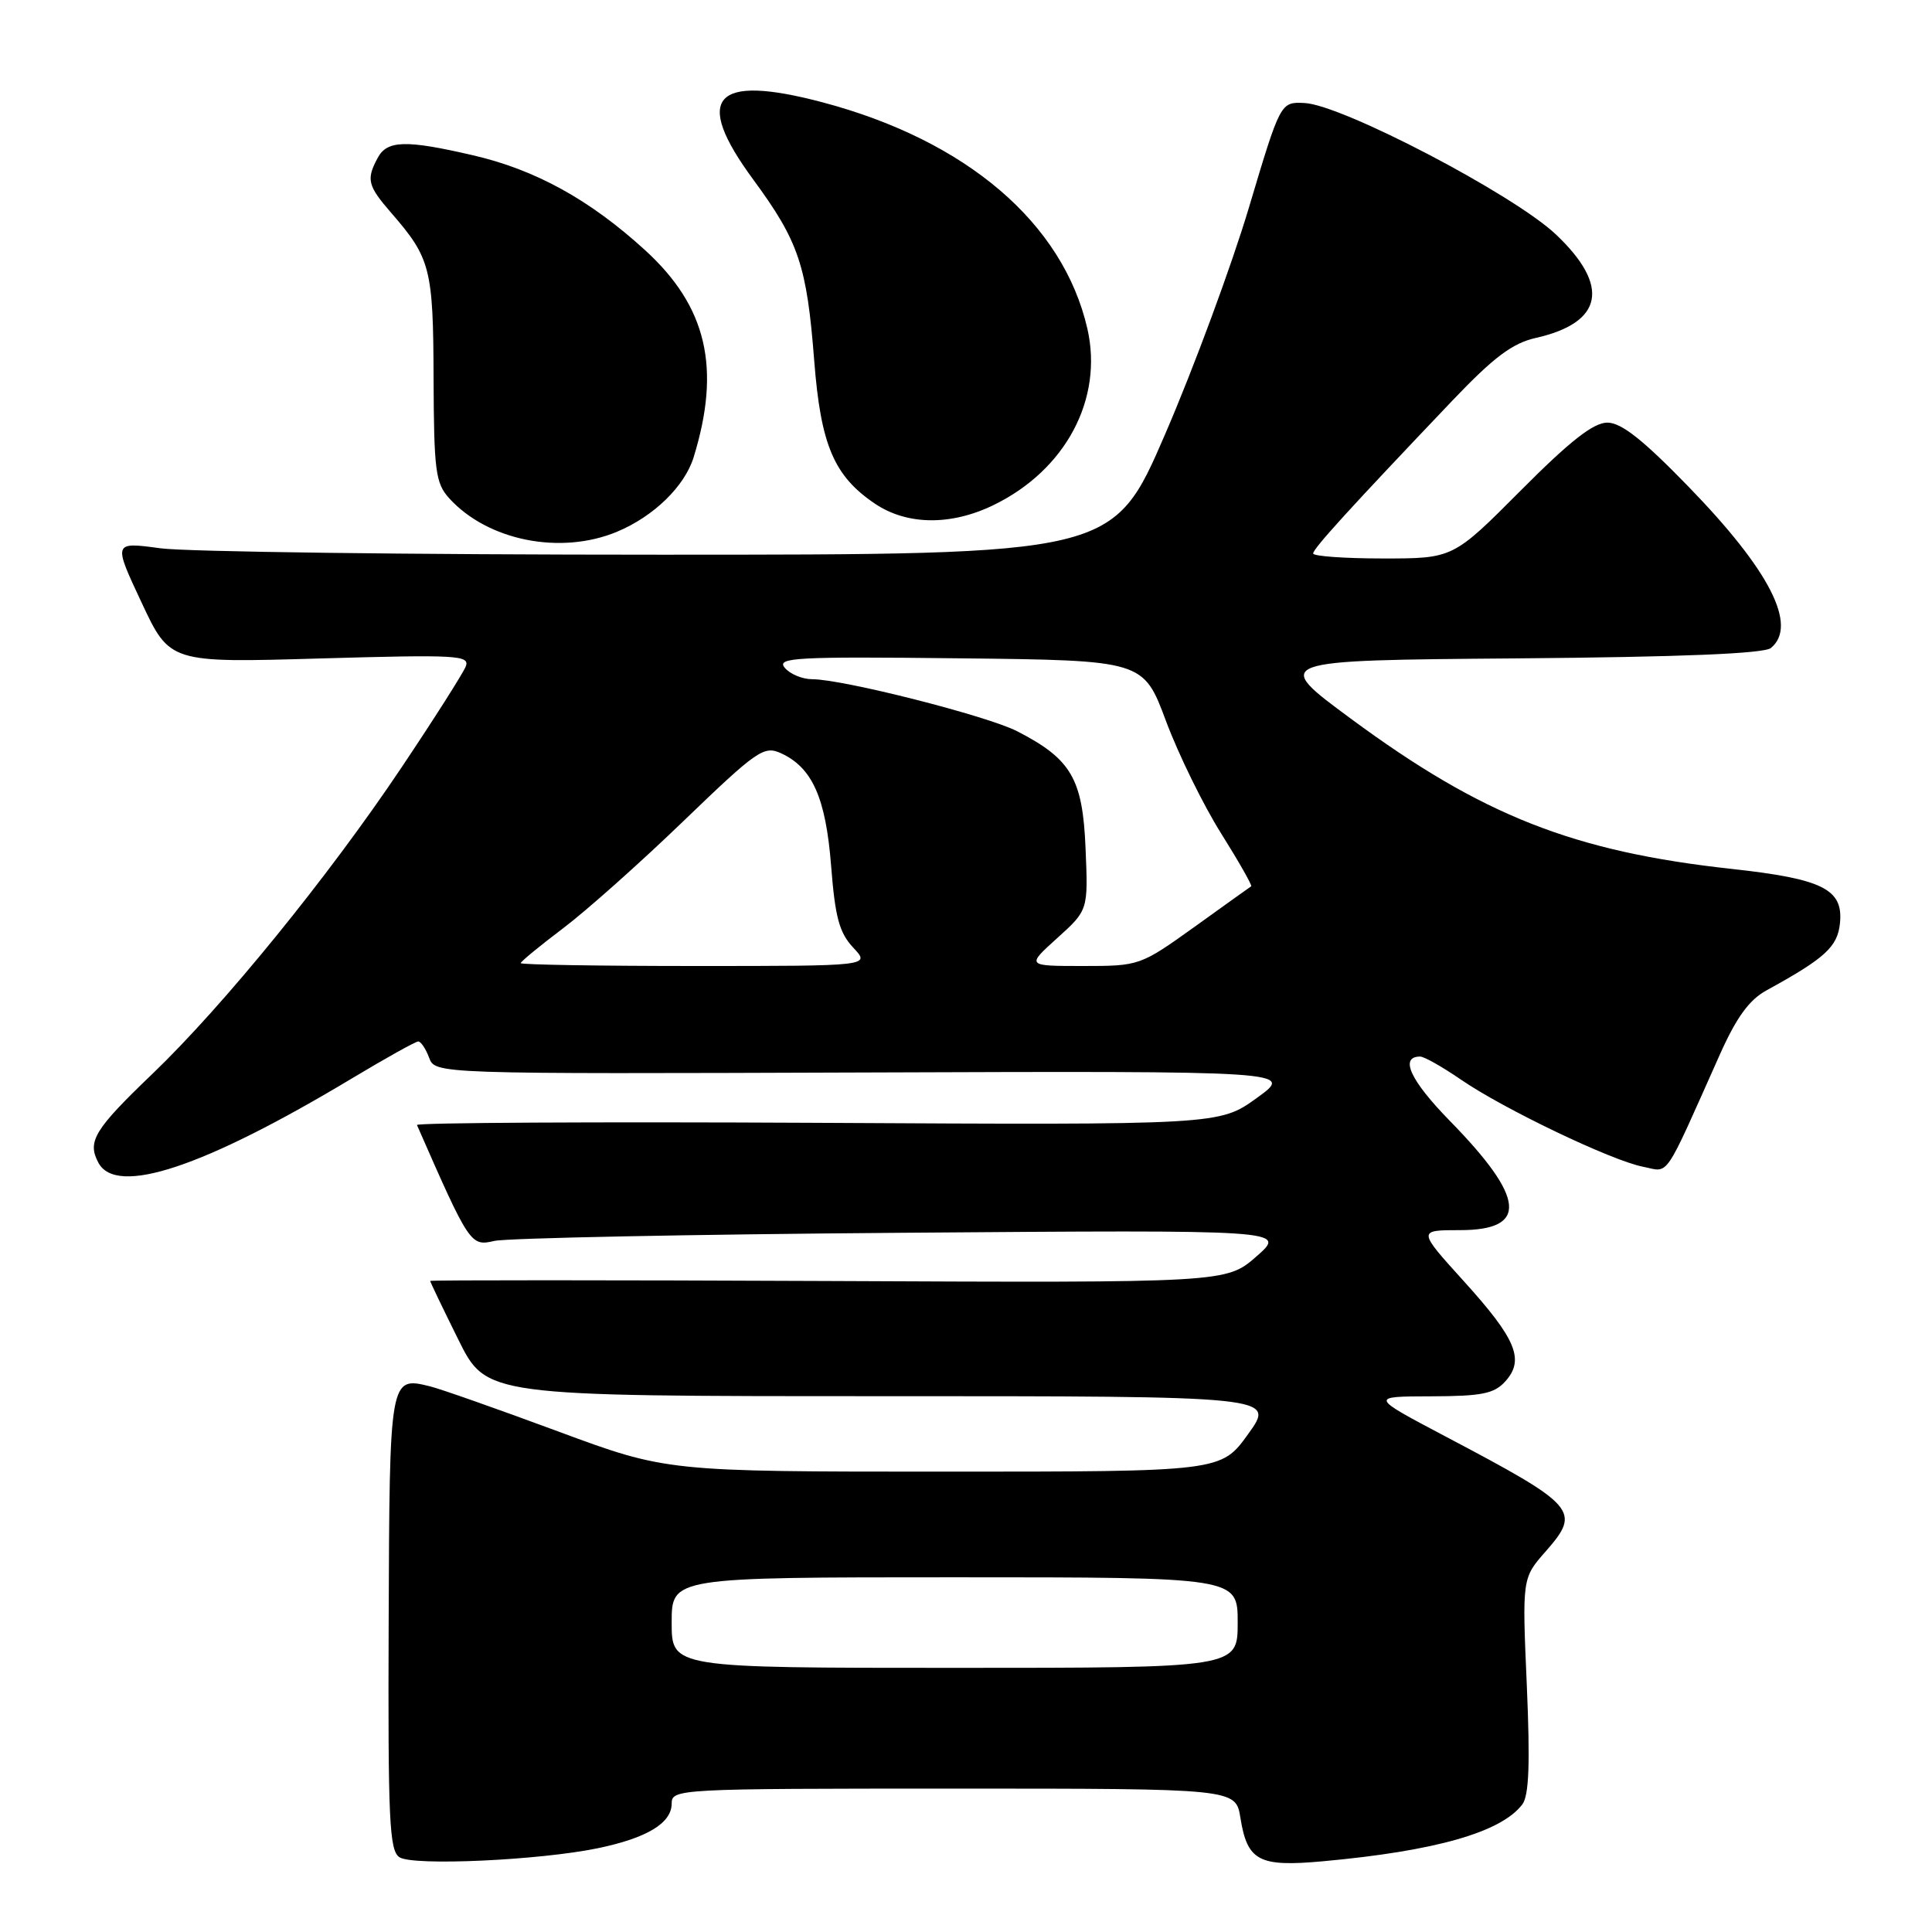 <?xml version="1.0" encoding="UTF-8" standalone="no"?>
<!DOCTYPE svg PUBLIC "-//W3C//DTD SVG 1.1//EN" "http://www.w3.org/Graphics/SVG/1.1/DTD/svg11.dtd" >
<svg xmlns="http://www.w3.org/2000/svg" xmlns:xlink="http://www.w3.org/1999/xlink" version="1.1" viewBox="0 0 256 256">
 <g >
 <path fill="currentColor"
d=" M 79.21 244.90 C 85.73 243.55 89.00 241.57 89.00 238.98 C 89.00 237.04 89.81 237.00 126.37 237.00 C 163.74 237.00 163.74 237.00 164.36 240.87 C 165.28 246.60 166.80 247.40 175.27 246.63 C 190.21 245.27 198.90 242.79 201.71 239.10 C 202.60 237.93 202.76 233.71 202.31 223.31 C 201.69 209.11 201.69 209.11 204.82 205.56 C 209.53 200.18 208.97 199.54 191.50 190.32 C 181.50 185.04 181.50 185.04 189.60 185.02 C 196.35 185.00 197.98 184.68 199.46 183.04 C 202.05 180.18 200.92 177.44 193.95 169.75 C 187.84 163.00 187.84 163.00 193.45 163.00 C 202.53 163.00 202.14 158.77 192.10 148.51 C 186.87 143.16 185.41 140.00 188.18 140.00 C 188.71 140.00 191.13 141.37 193.56 143.04 C 199.21 146.93 213.54 153.79 217.71 154.60 C 221.26 155.30 220.32 156.68 227.89 139.73 C 230.09 134.81 231.78 132.48 234.07 131.23 C 241.87 126.95 243.50 125.46 243.81 122.28 C 244.24 117.82 241.51 116.46 229.50 115.14 C 208.51 112.85 196.41 108.08 179.01 95.24 C 168.52 87.50 168.52 87.50 200.93 87.24 C 222.80 87.06 233.76 86.61 234.66 85.86 C 238.25 82.89 234.50 75.56 223.70 64.45 C 217.69 58.26 214.83 56.00 212.98 56.00 C 211.14 56.00 208.05 58.42 201.50 65.00 C 192.54 74.00 192.54 74.00 183.27 74.00 C 178.17 74.00 174.00 73.70 174.00 73.34 C 174.00 72.69 178.88 67.33 192.44 53.09 C 197.92 47.34 200.39 45.48 203.49 44.78 C 212.44 42.76 213.39 37.90 206.17 31.07 C 200.59 25.78 177.82 13.88 172.85 13.65 C 169.67 13.50 169.67 13.50 165.49 27.50 C 163.19 35.20 158.20 48.70 154.40 57.50 C 147.49 73.50 147.49 73.50 87.49 73.50 C 54.50 73.50 24.69 73.12 21.25 72.65 C 14.99 71.80 14.99 71.80 18.75 79.82 C 22.50 87.83 22.50 87.83 42.42 87.25 C 60.53 86.73 62.28 86.82 61.72 88.30 C 61.37 89.19 57.53 95.24 53.18 101.73 C 43.50 116.18 29.65 133.21 20.25 142.24 C 12.47 149.69 11.53 151.25 13.04 154.07 C 15.43 158.53 26.98 154.69 46.64 142.89 C 51.12 140.20 55.07 138.00 55.42 138.00 C 55.77 138.00 56.42 138.97 56.86 140.15 C 57.66 142.31 57.66 142.31 114.58 142.11 C 171.50 141.91 171.50 141.91 166.53 145.49 C 161.56 149.07 161.56 149.07 108.28 148.78 C 78.97 148.63 55.11 148.76 55.25 149.07 C 62.22 164.96 62.35 165.16 65.50 164.43 C 67.15 164.05 91.45 163.56 119.50 163.35 C 170.50 162.96 170.50 162.96 166.50 166.47 C 162.50 169.98 162.50 169.98 109.75 169.74 C 80.74 169.61 57.00 169.61 57.00 169.73 C 57.00 169.86 58.67 173.35 60.72 177.48 C 64.44 185.00 64.44 185.00 116.72 185.00 C 169.00 185.00 169.00 185.00 165.40 190.00 C 161.81 195.00 161.81 195.00 125.08 195.00 C 88.34 195.00 88.34 195.00 73.92 189.66 C 65.99 186.72 58.37 184.04 56.99 183.70 C 51.62 182.38 51.62 182.38 51.50 214.99 C 51.40 241.25 51.59 245.24 52.94 246.10 C 54.78 247.27 71.48 246.50 79.21 244.90 Z  M 81.78 70.45 C 86.63 68.42 90.72 64.44 91.91 60.59 C 95.56 48.76 93.66 40.63 85.50 33.17 C 78.17 26.47 70.95 22.49 62.69 20.58 C 53.77 18.51 51.29 18.58 50.04 20.93 C 48.51 23.79 48.71 24.60 51.85 28.22 C 57.05 34.20 57.41 35.59 57.45 50.14 C 57.50 62.34 57.71 64.02 59.50 66.00 C 64.61 71.65 74.29 73.58 81.78 70.45 Z  M 131.62 66.94 C 141.20 62.30 146.22 52.87 144.08 43.54 C 140.86 29.55 128.07 18.62 109.00 13.56 C 94.58 9.74 91.77 12.86 99.80 23.78 C 105.85 32.01 106.91 35.18 107.89 47.82 C 108.76 58.97 110.50 63.08 115.95 66.75 C 120.19 69.60 125.98 69.67 131.62 66.94 Z  M 89.00 215.00 C 89.00 209.00 89.00 209.00 126.50 209.00 C 164.00 209.00 164.00 209.00 164.00 215.00 C 164.00 221.00 164.00 221.00 126.50 221.00 C 89.00 221.00 89.00 221.00 89.00 215.00 Z  M 69.00 127.62 C 69.00 127.41 71.52 125.34 74.59 123.02 C 77.67 120.70 84.88 114.28 90.61 108.75 C 100.30 99.42 101.22 98.78 103.47 99.80 C 107.64 101.71 109.42 105.70 110.13 114.76 C 110.66 121.56 111.21 123.59 113.06 125.57 C 115.35 128.00 115.35 128.00 92.17 128.00 C 79.43 128.00 69.00 127.83 69.00 127.62 Z  M 140.09 124.30 C 144.19 120.60 144.19 120.60 143.84 112.38 C 143.46 103.16 141.94 100.57 134.75 96.88 C 130.78 94.85 111.68 90.00 107.63 90.00 C 106.32 90.00 104.68 89.32 103.98 88.48 C 102.86 87.13 105.40 86.99 127.11 87.23 C 151.50 87.50 151.50 87.50 154.50 95.54 C 156.15 99.96 159.43 106.65 161.79 110.41 C 164.15 114.17 165.95 117.34 165.79 117.44 C 165.63 117.54 162.24 119.96 158.27 122.82 C 151.09 127.96 150.97 128.00 143.51 128.00 C 135.99 128.00 135.99 128.00 140.09 124.30 Z "/>
</g>
</svg>